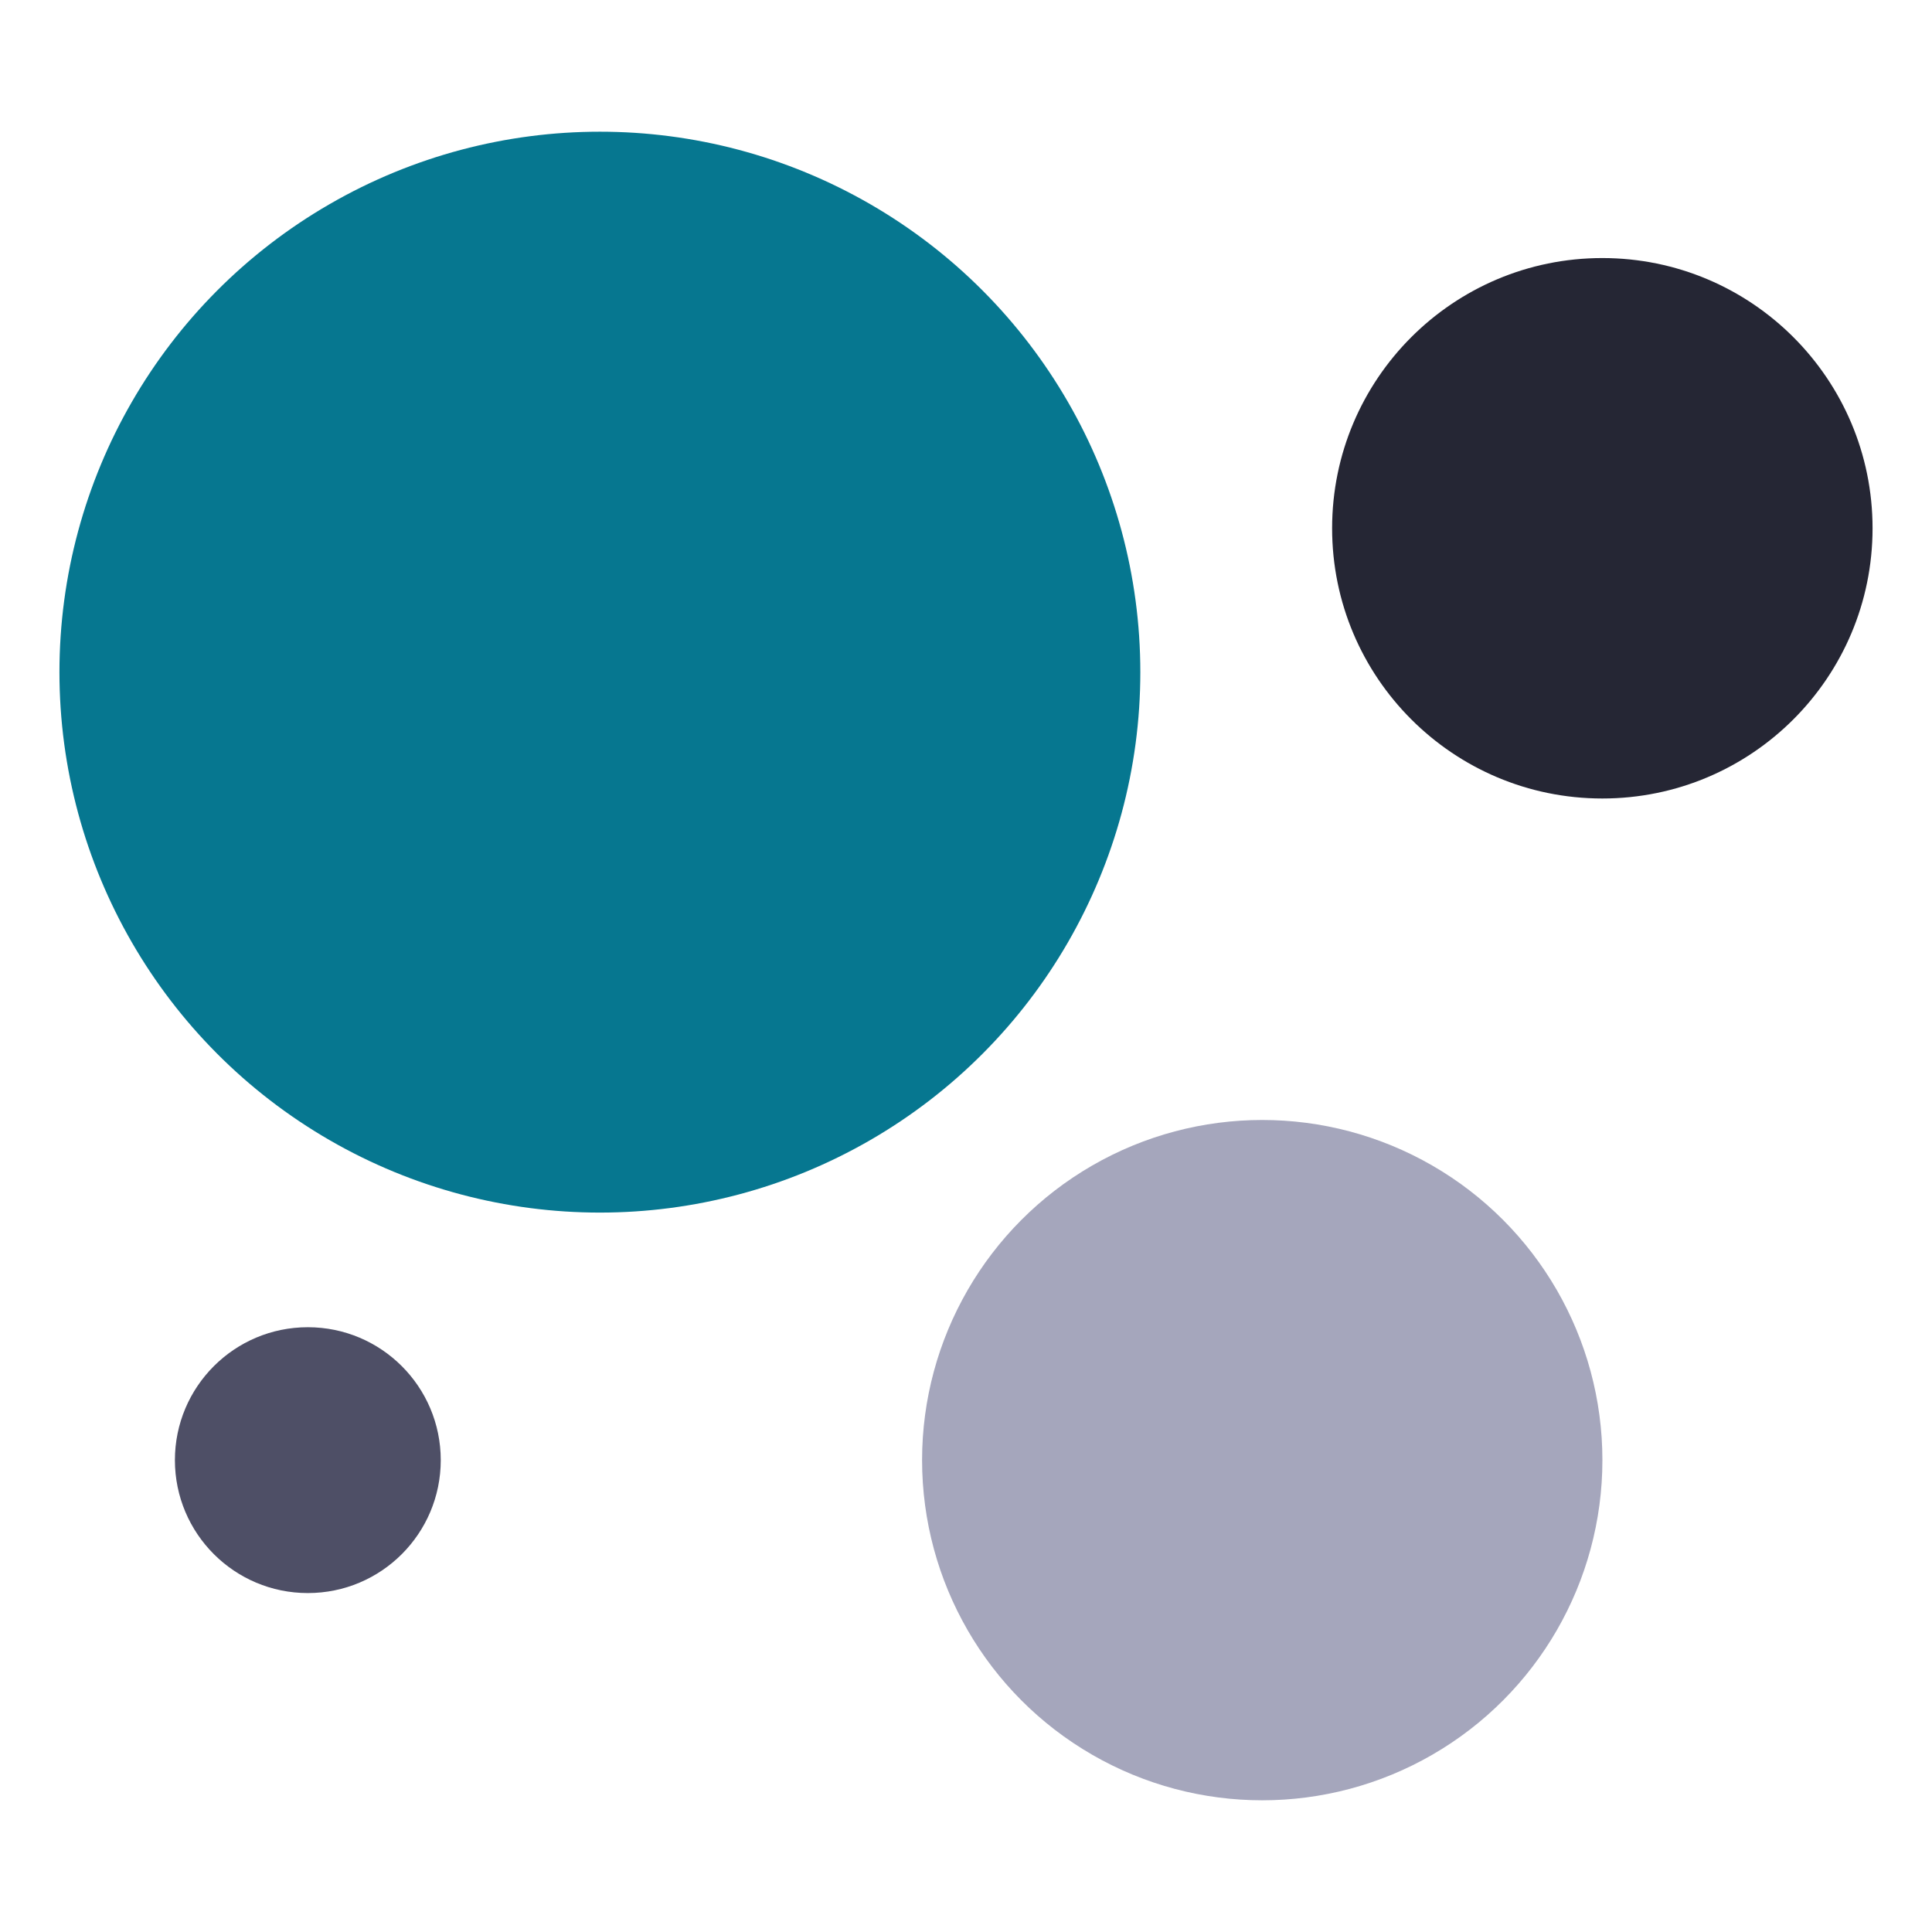 <svg xmlns="http://www.w3.org/2000/svg" viewBox="0 0 300 300"><circle cx="93.15" cy="104.37" r="83.92" fill="#067790"></circle><circle cx="248.81" cy="82.03" r="41.96" fill="#252634"></circle><circle cx="196" cy="226.73" r="52.82" fill="#A5A6BC"></circle><circle cx="47.8" cy="226.73" r="20.64" fill="#4e4f66"></circle></svg>